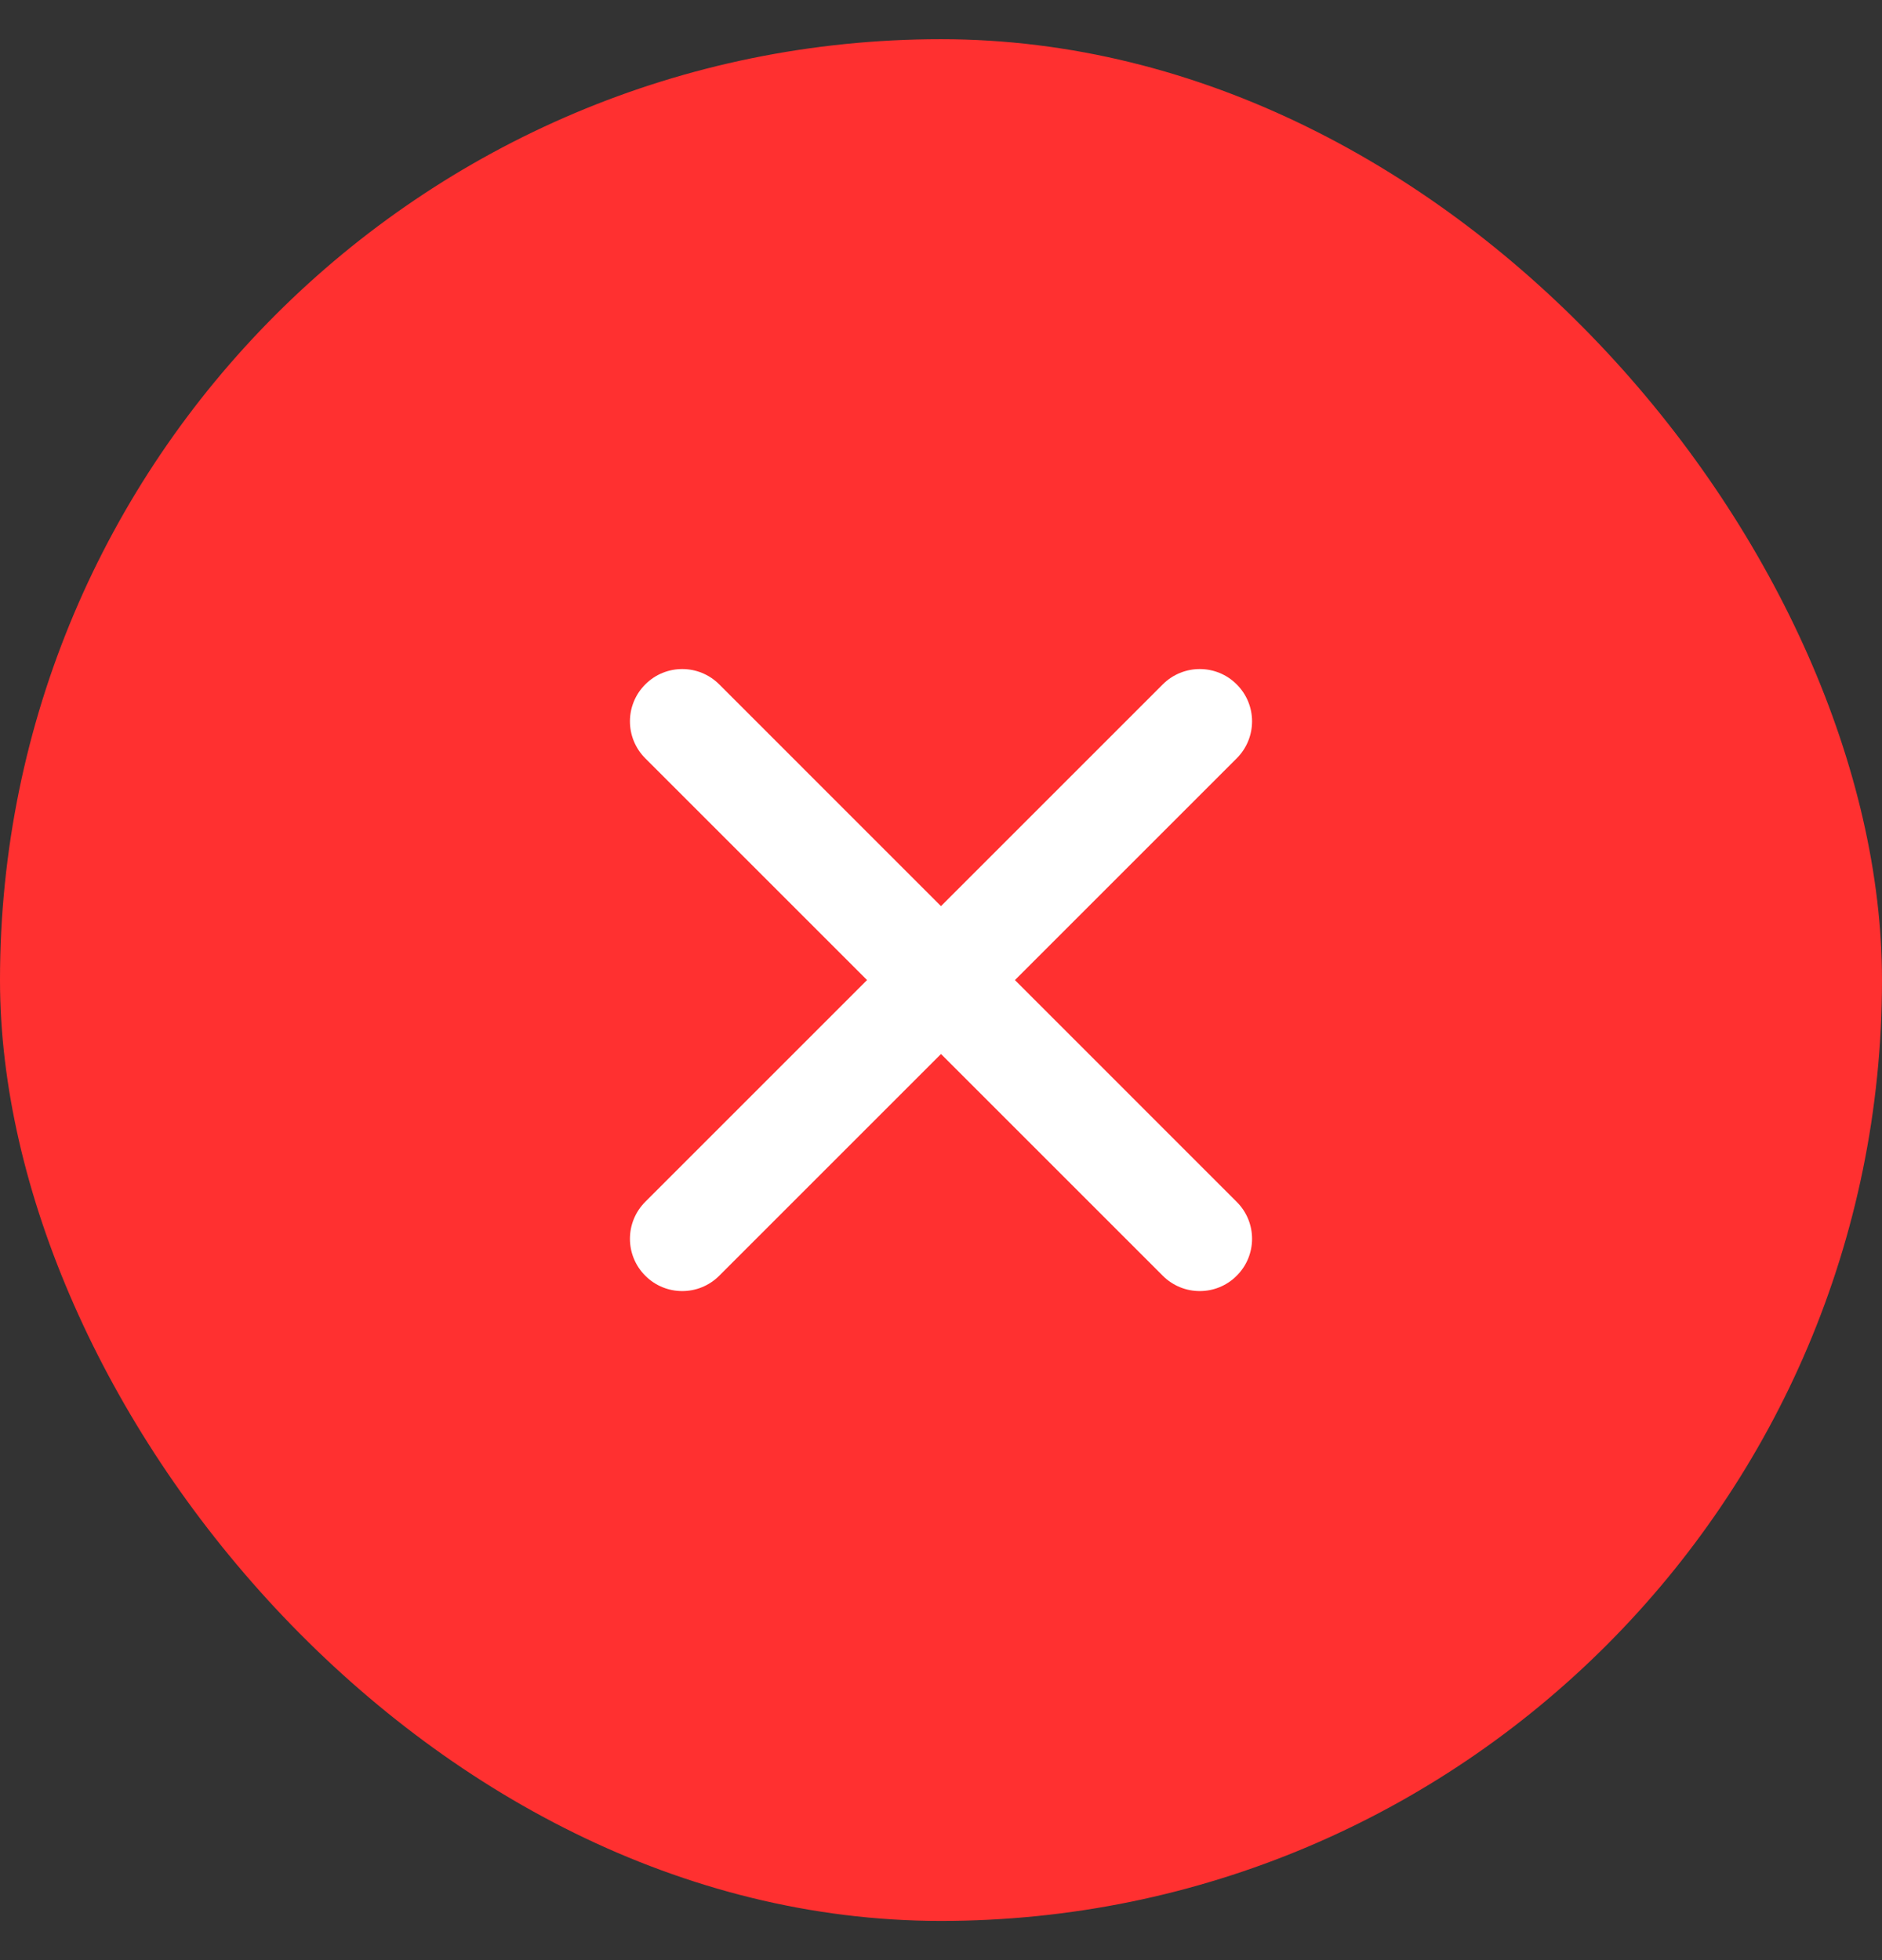 <svg width="24" height="25" viewBox="0 0 24 25" fill="none" xmlns="http://www.w3.org/2000/svg">
<rect x="0" y="0" width="24" height="25" fill="#333333" stroke="none"/>
<rect y="0.5" width="24" height="24" rx="12" fill="#FF3030"/>
<path fill-rule="evenodd" clip-rule="evenodd" d="M8.229 8.729C8.489 8.468 8.911 8.468 9.172 8.729L15.771 15.329C16.032 15.589 16.032 16.011 15.771 16.271C15.511 16.532 15.089 16.532 14.828 16.271L8.229 9.672C7.968 9.411 7.968 8.989 8.229 8.729Z" fill="white"/>
<path fill-rule="evenodd" clip-rule="evenodd" d="M8.229 16.271C7.968 16.011 7.968 15.589 8.229 15.328L14.828 8.729C15.089 8.468 15.511 8.468 15.771 8.729C16.032 8.989 16.032 9.411 15.771 9.672L9.172 16.271C8.911 16.532 8.489 16.532 8.229 16.271Z" fill="white"/>
</svg>
